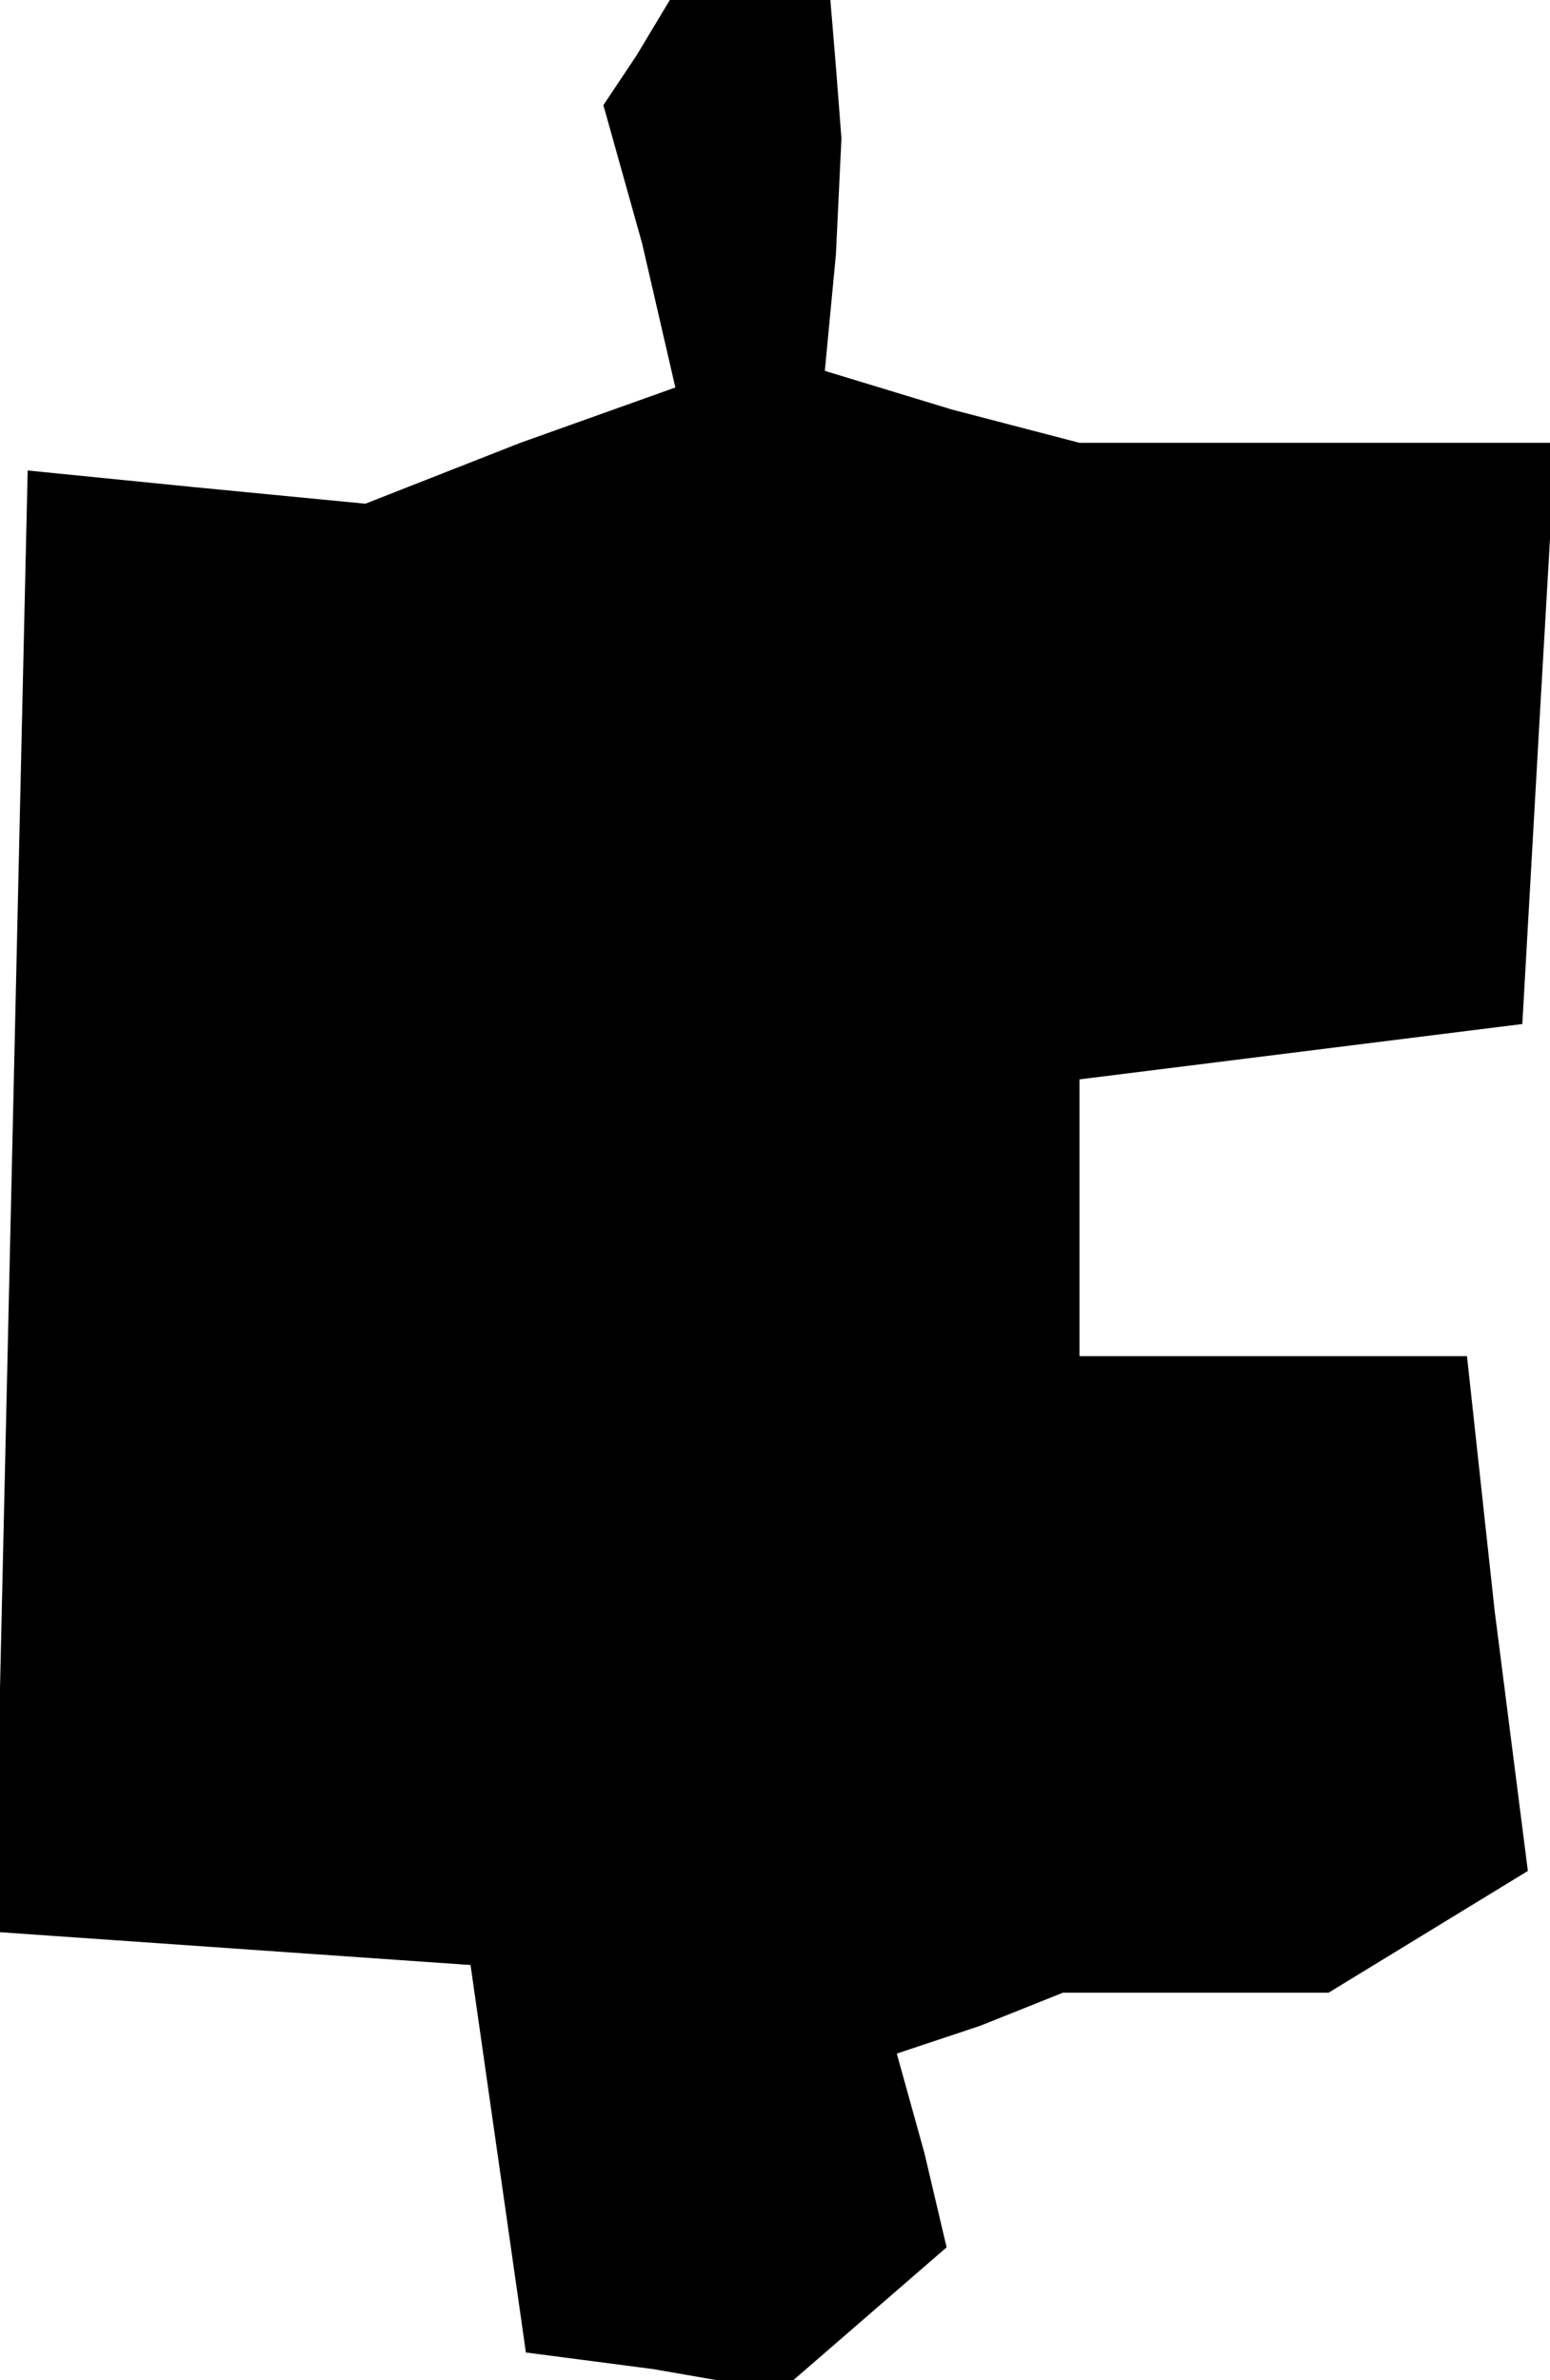 <?xml version="1.0" standalone="no"?>
<!DOCTYPE svg PUBLIC "-//W3C//DTD SVG 20010904//EN"
 "http://www.w3.org/TR/2001/REC-SVG-20010904/DTD/svg10.dtd">
<svg version="1.0" xmlns="http://www.w3.org/2000/svg"
 width="28pt" height="43pt" viewBox="0 0 28 43"
 preserveAspectRatio="xMidYMid meet">
<g transform="translate(0,43) scale(0.1,-0.1)"
fill="#000000" stroke="none">
<path d="M115 420 l-6 -9 7 -25 6 -26 -28 -10 -28 -11 -31 3 -30 3 -3 -132 -3
-132 43 -3 43 -3 5 -35 5 -35 23 -3 23 -4 15 13 15 13 -4 17 -5 18 15 5 15 6
24 0 24 0 18 11 18 11 -6 47 -5 46 -35 0 -35 0 0 25 0 25 40 5 40 5 3 53 3 52
-43 0 -43 0 -23 6 -23 7 2 21 1 21 -1 13 -1 12 -14 0 -15 0 -6 -10z"/>
</g>
</svg>
